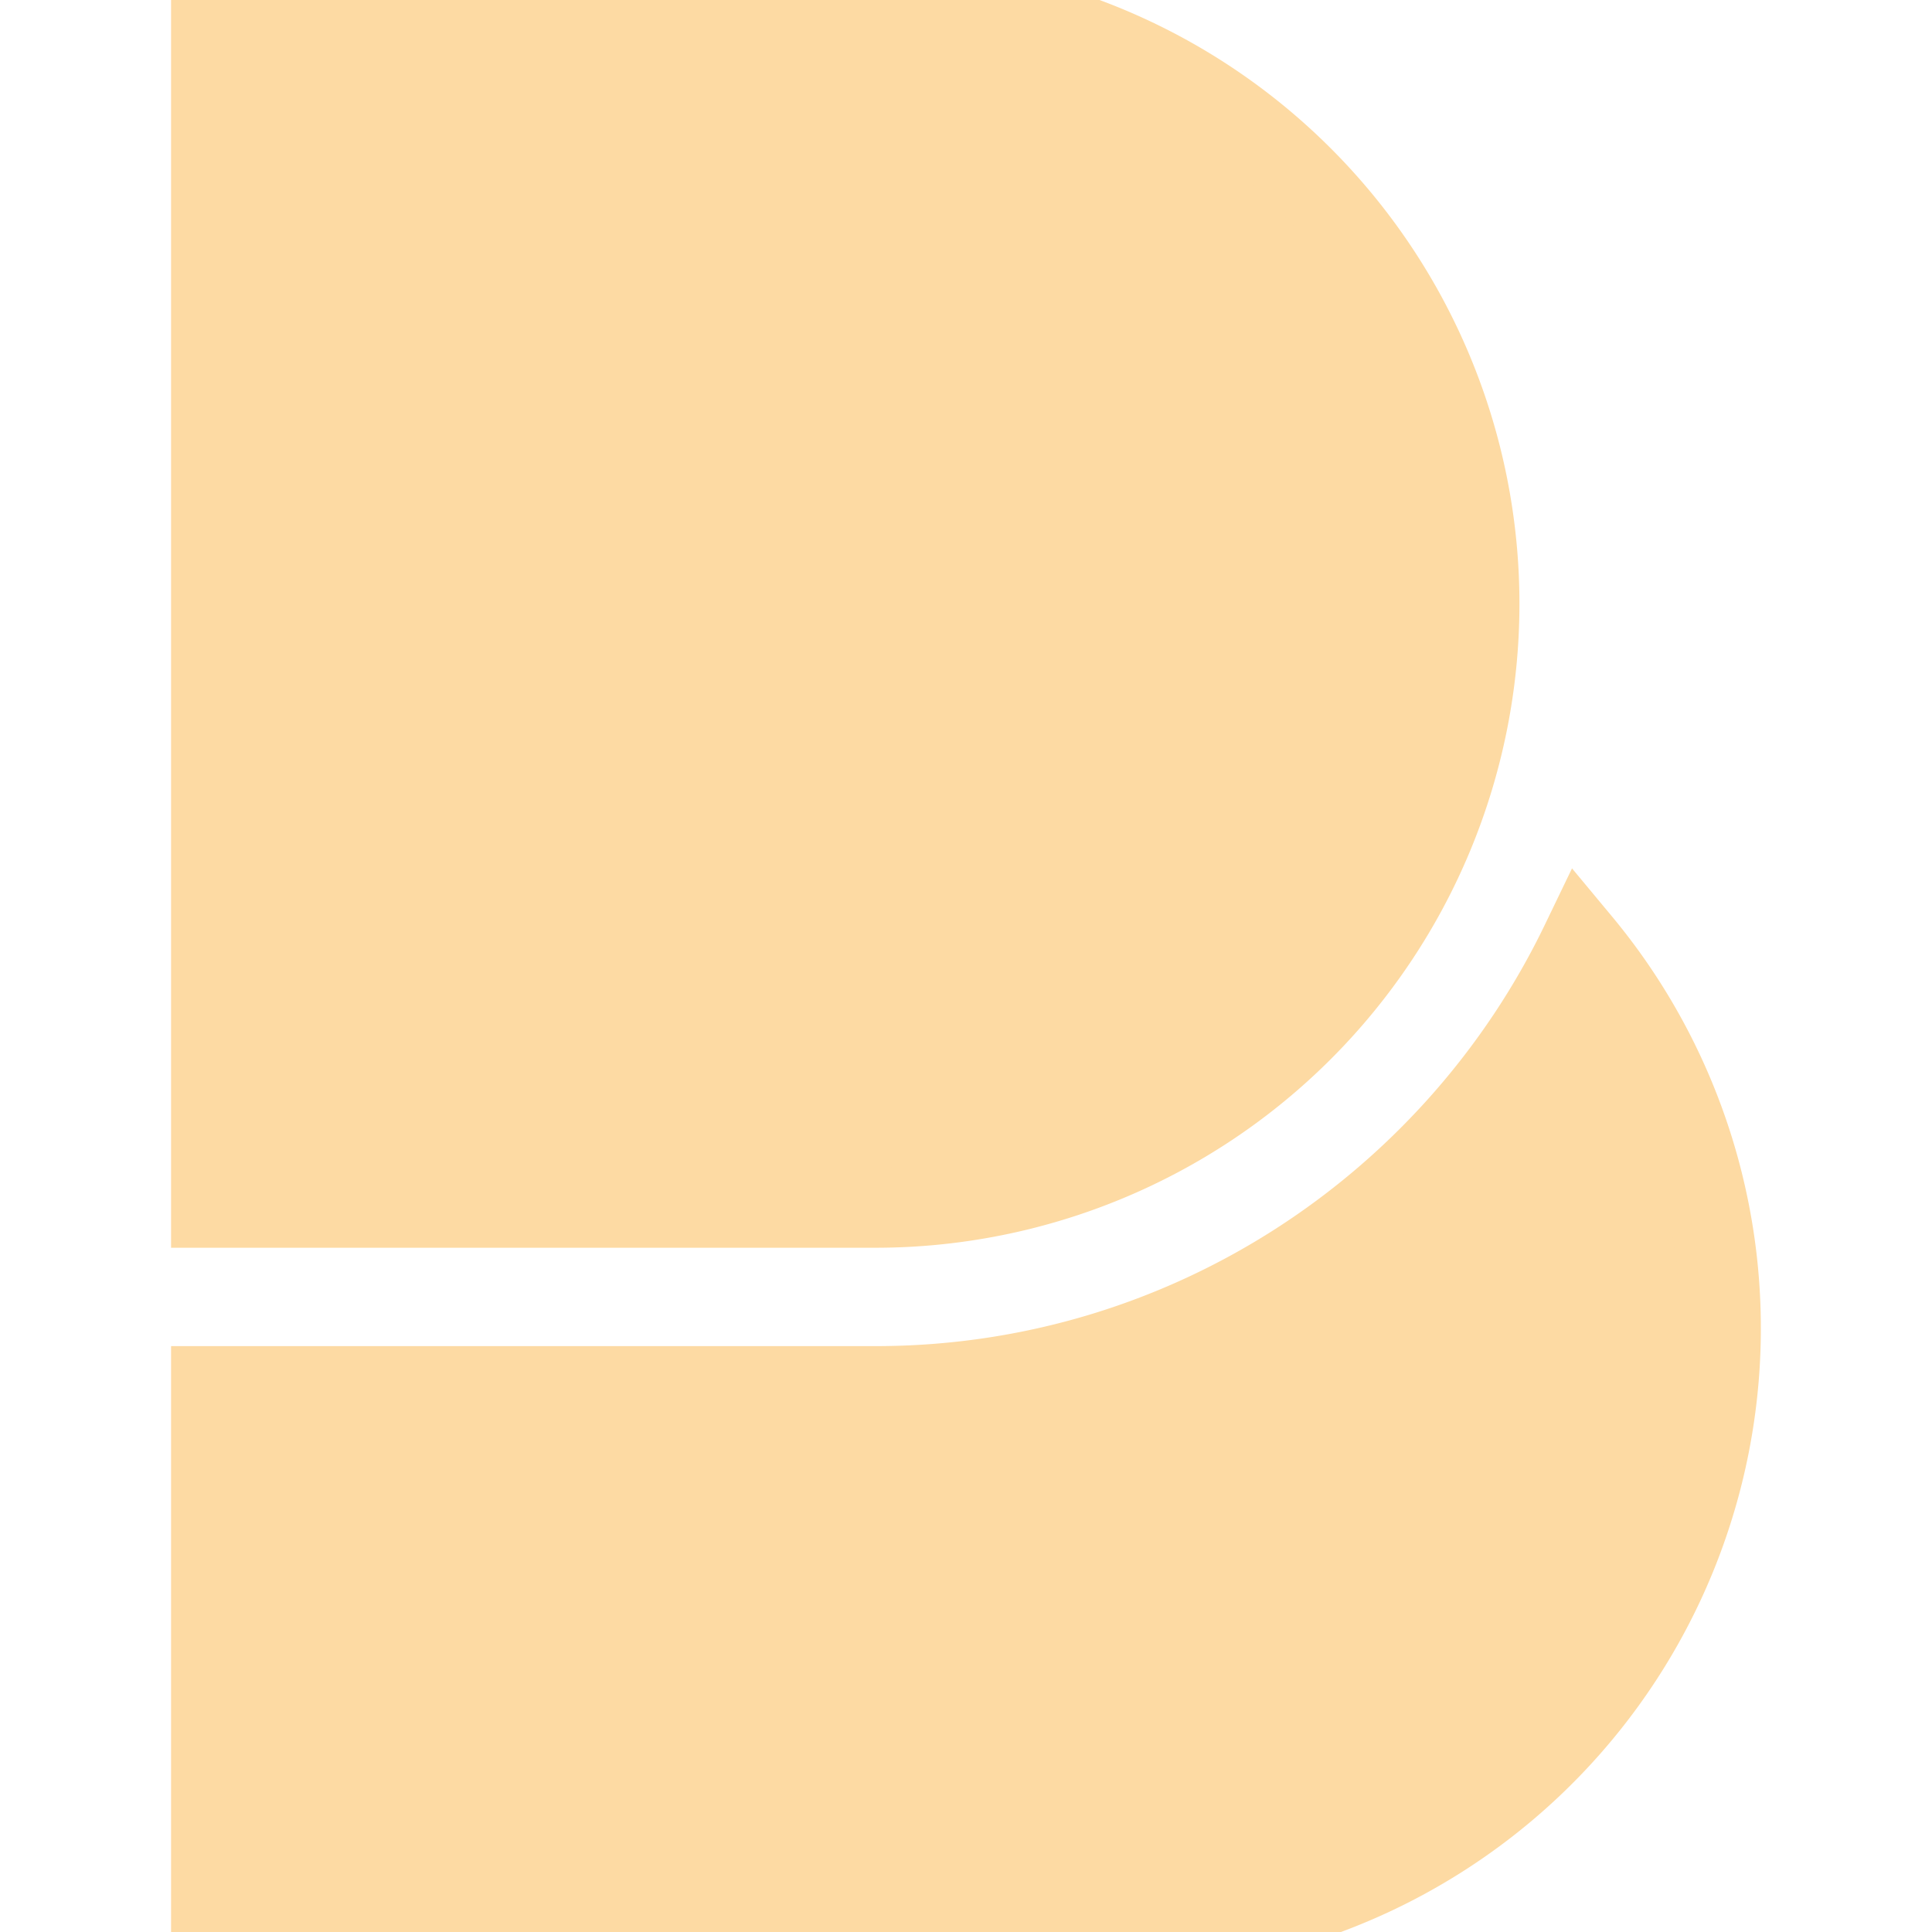 <!DOCTYPE svg PUBLIC "-//W3C//DTD SVG 1.1//EN" "http://www.w3.org/Graphics/SVG/1.1/DTD/svg11.dtd">
<!-- Uploaded to: SVG Repo, www.svgrepo.com, Transformed by: SVG Repo Mixer Tools -->
<svg fill="#FDDAA3" width="800px" height="800px" viewBox="0 0 24 24" role="img" xmlns="http://www.w3.org/2000/svg" stroke="#FDDAA3">
<g id="SVGRepo_bgCarrier" stroke-width="0"/>
<g id="SVGRepo_tracerCarrier" stroke-linecap="round" stroke-linejoin="round"/>
<g id="SVGRepo_iconCarrier">
<path d="M2.625 0v15h8.25a7.5 7.5 0 0 0 0-15zm17.016 11.705c-1.571 3.261-4.91 5.517-8.766 5.517h-8.25V24h11.25a7.5 7.5 0 0 0 5.766-12.295z"/>
</g>
</svg>
